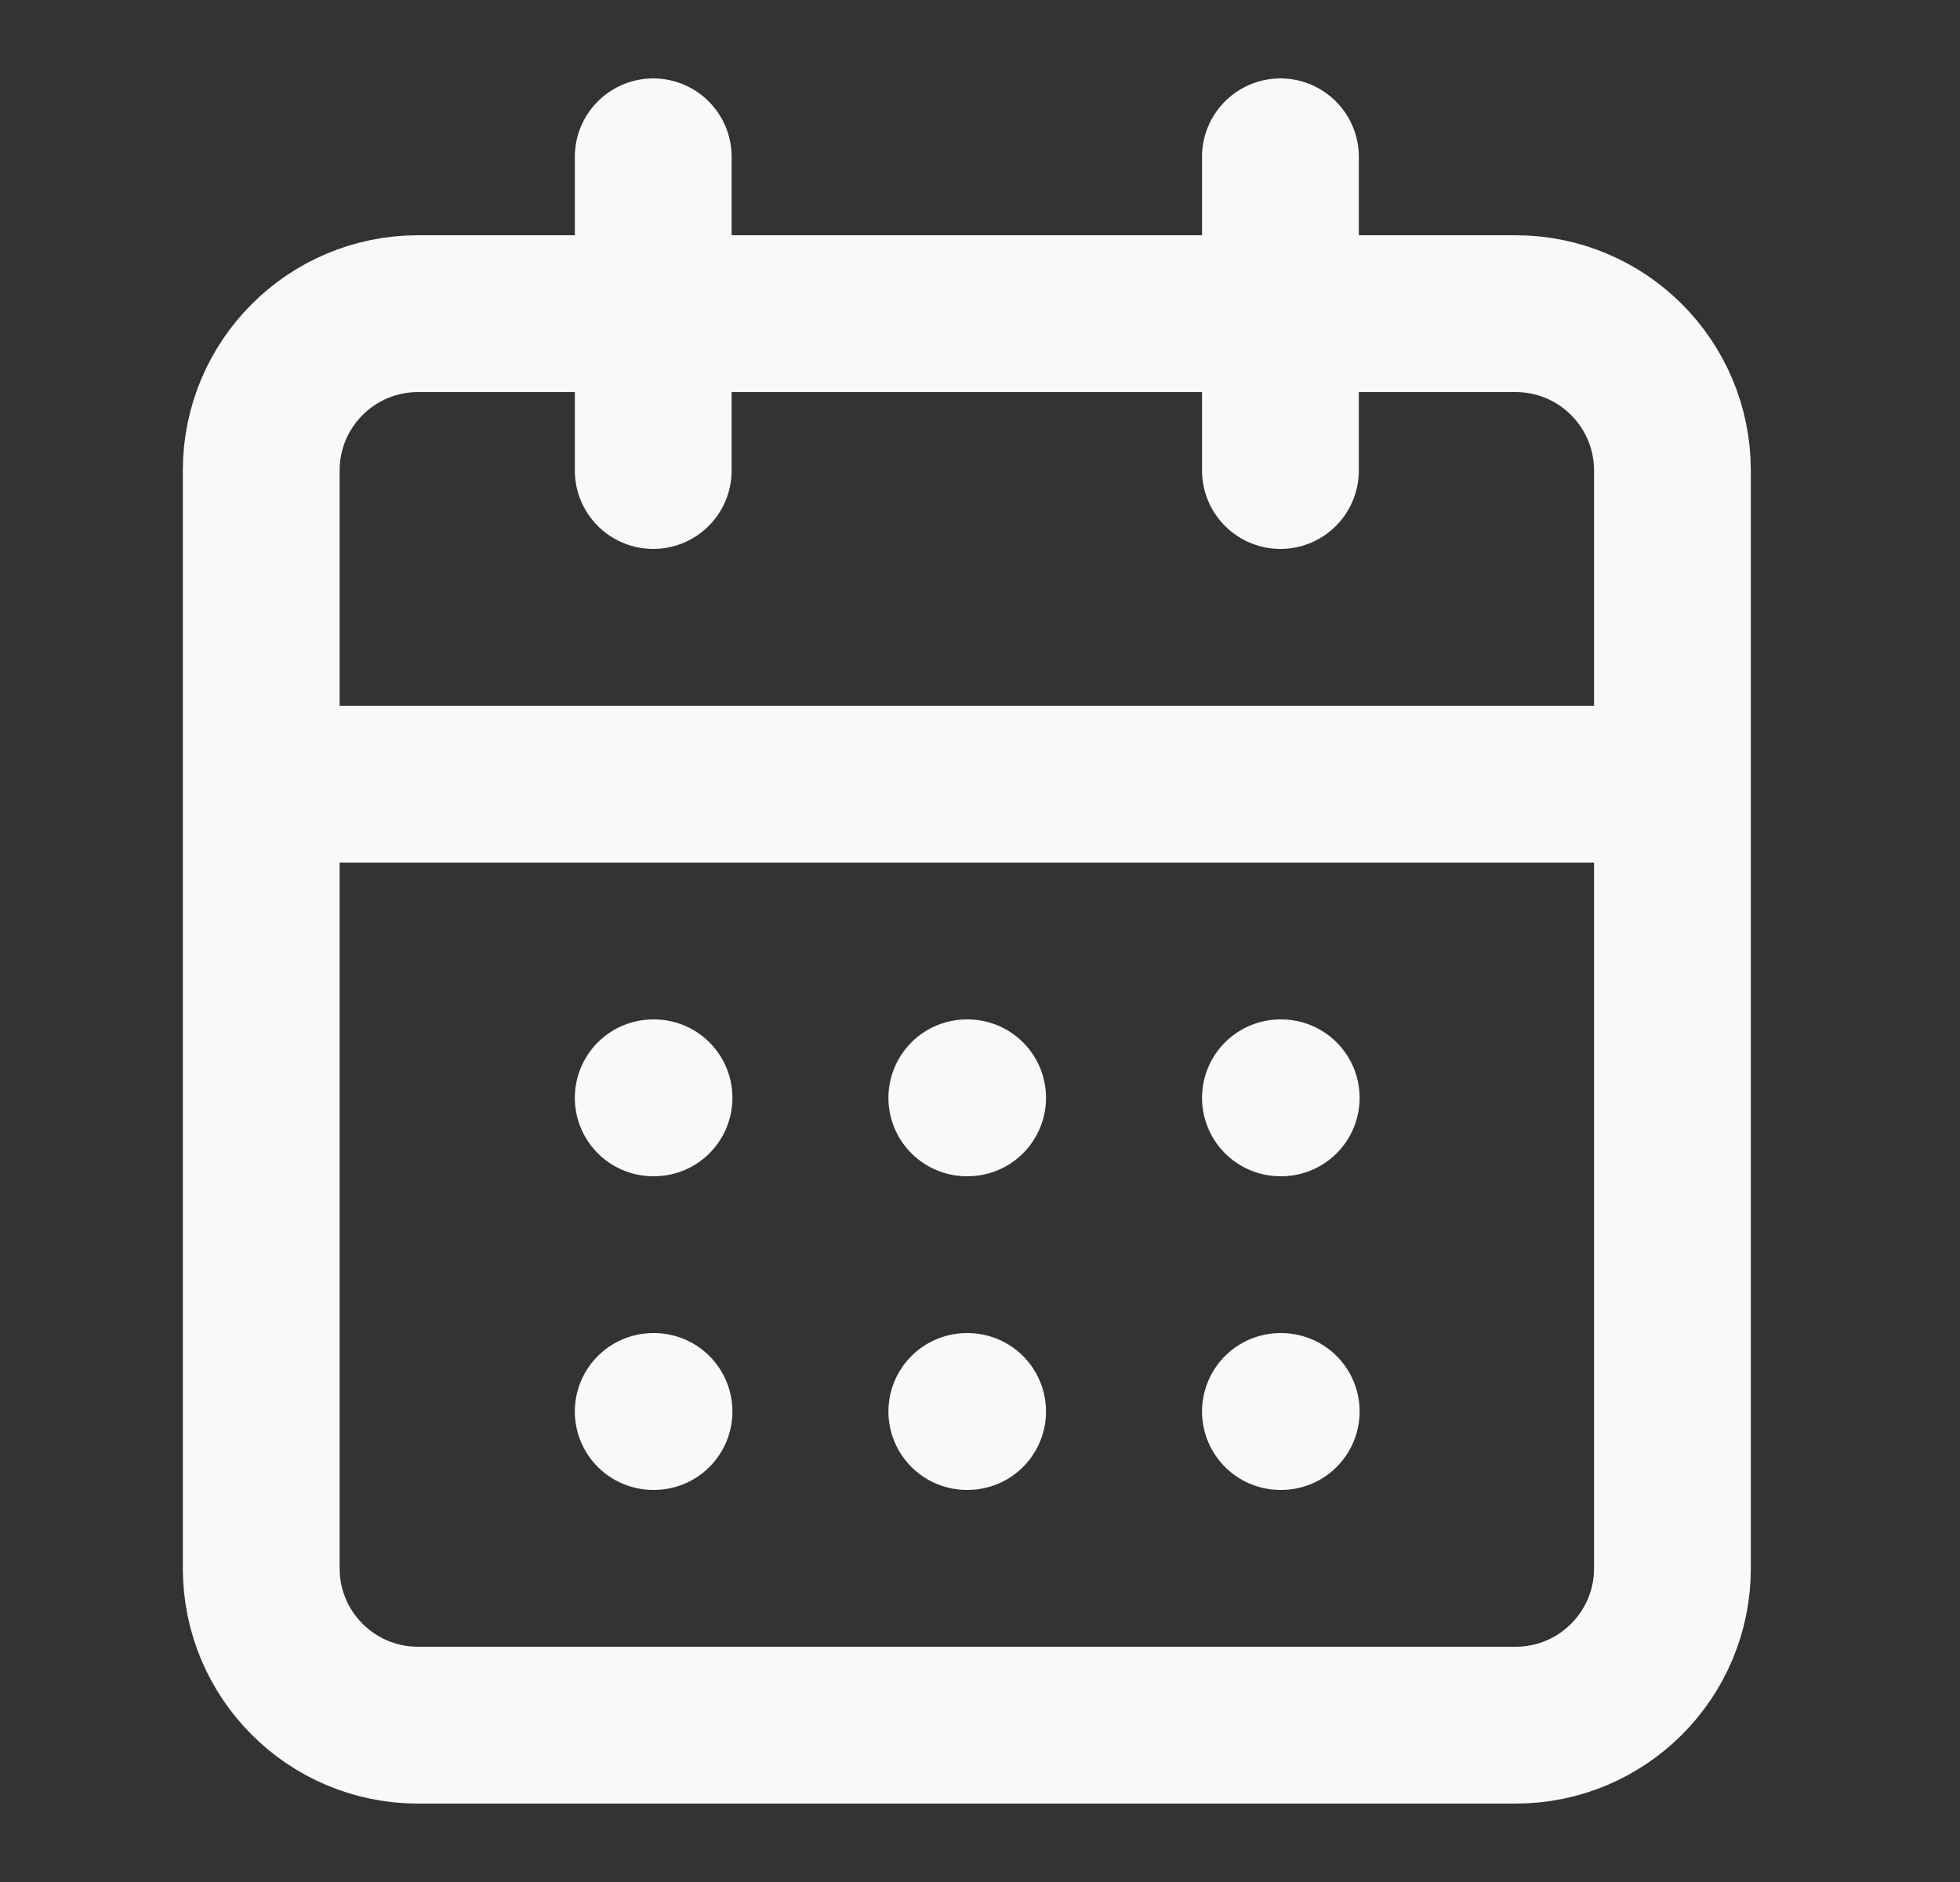 <svg width="25" height="24" viewBox="0 0 25 24" fill="none" xmlns="http://www.w3.org/2000/svg">
<rect x="0" y="0" width="25" height="24" fill="#333333" stroke="none"/>
<path d="M8.332 2V6M16.332 2V6M3.332 10H21.332M8.332 14H8.342M12.332 14H12.342M16.332 14H16.342M8.332 18H8.342M12.332 18H12.342M16.332 18H16.342M5.332 4H19.332C20.437 4 21.332 4.895 21.332 6V20C21.332 21.105 20.437 22 19.332 22H5.332C4.227 22 3.332 21.105 3.332 20V6C3.332 4.895 4.227 4 5.332 4Z" stroke="#F9F9F9" stroke-width="2" stroke-linecap="round" stroke-linejoin="round"/>
</svg>
